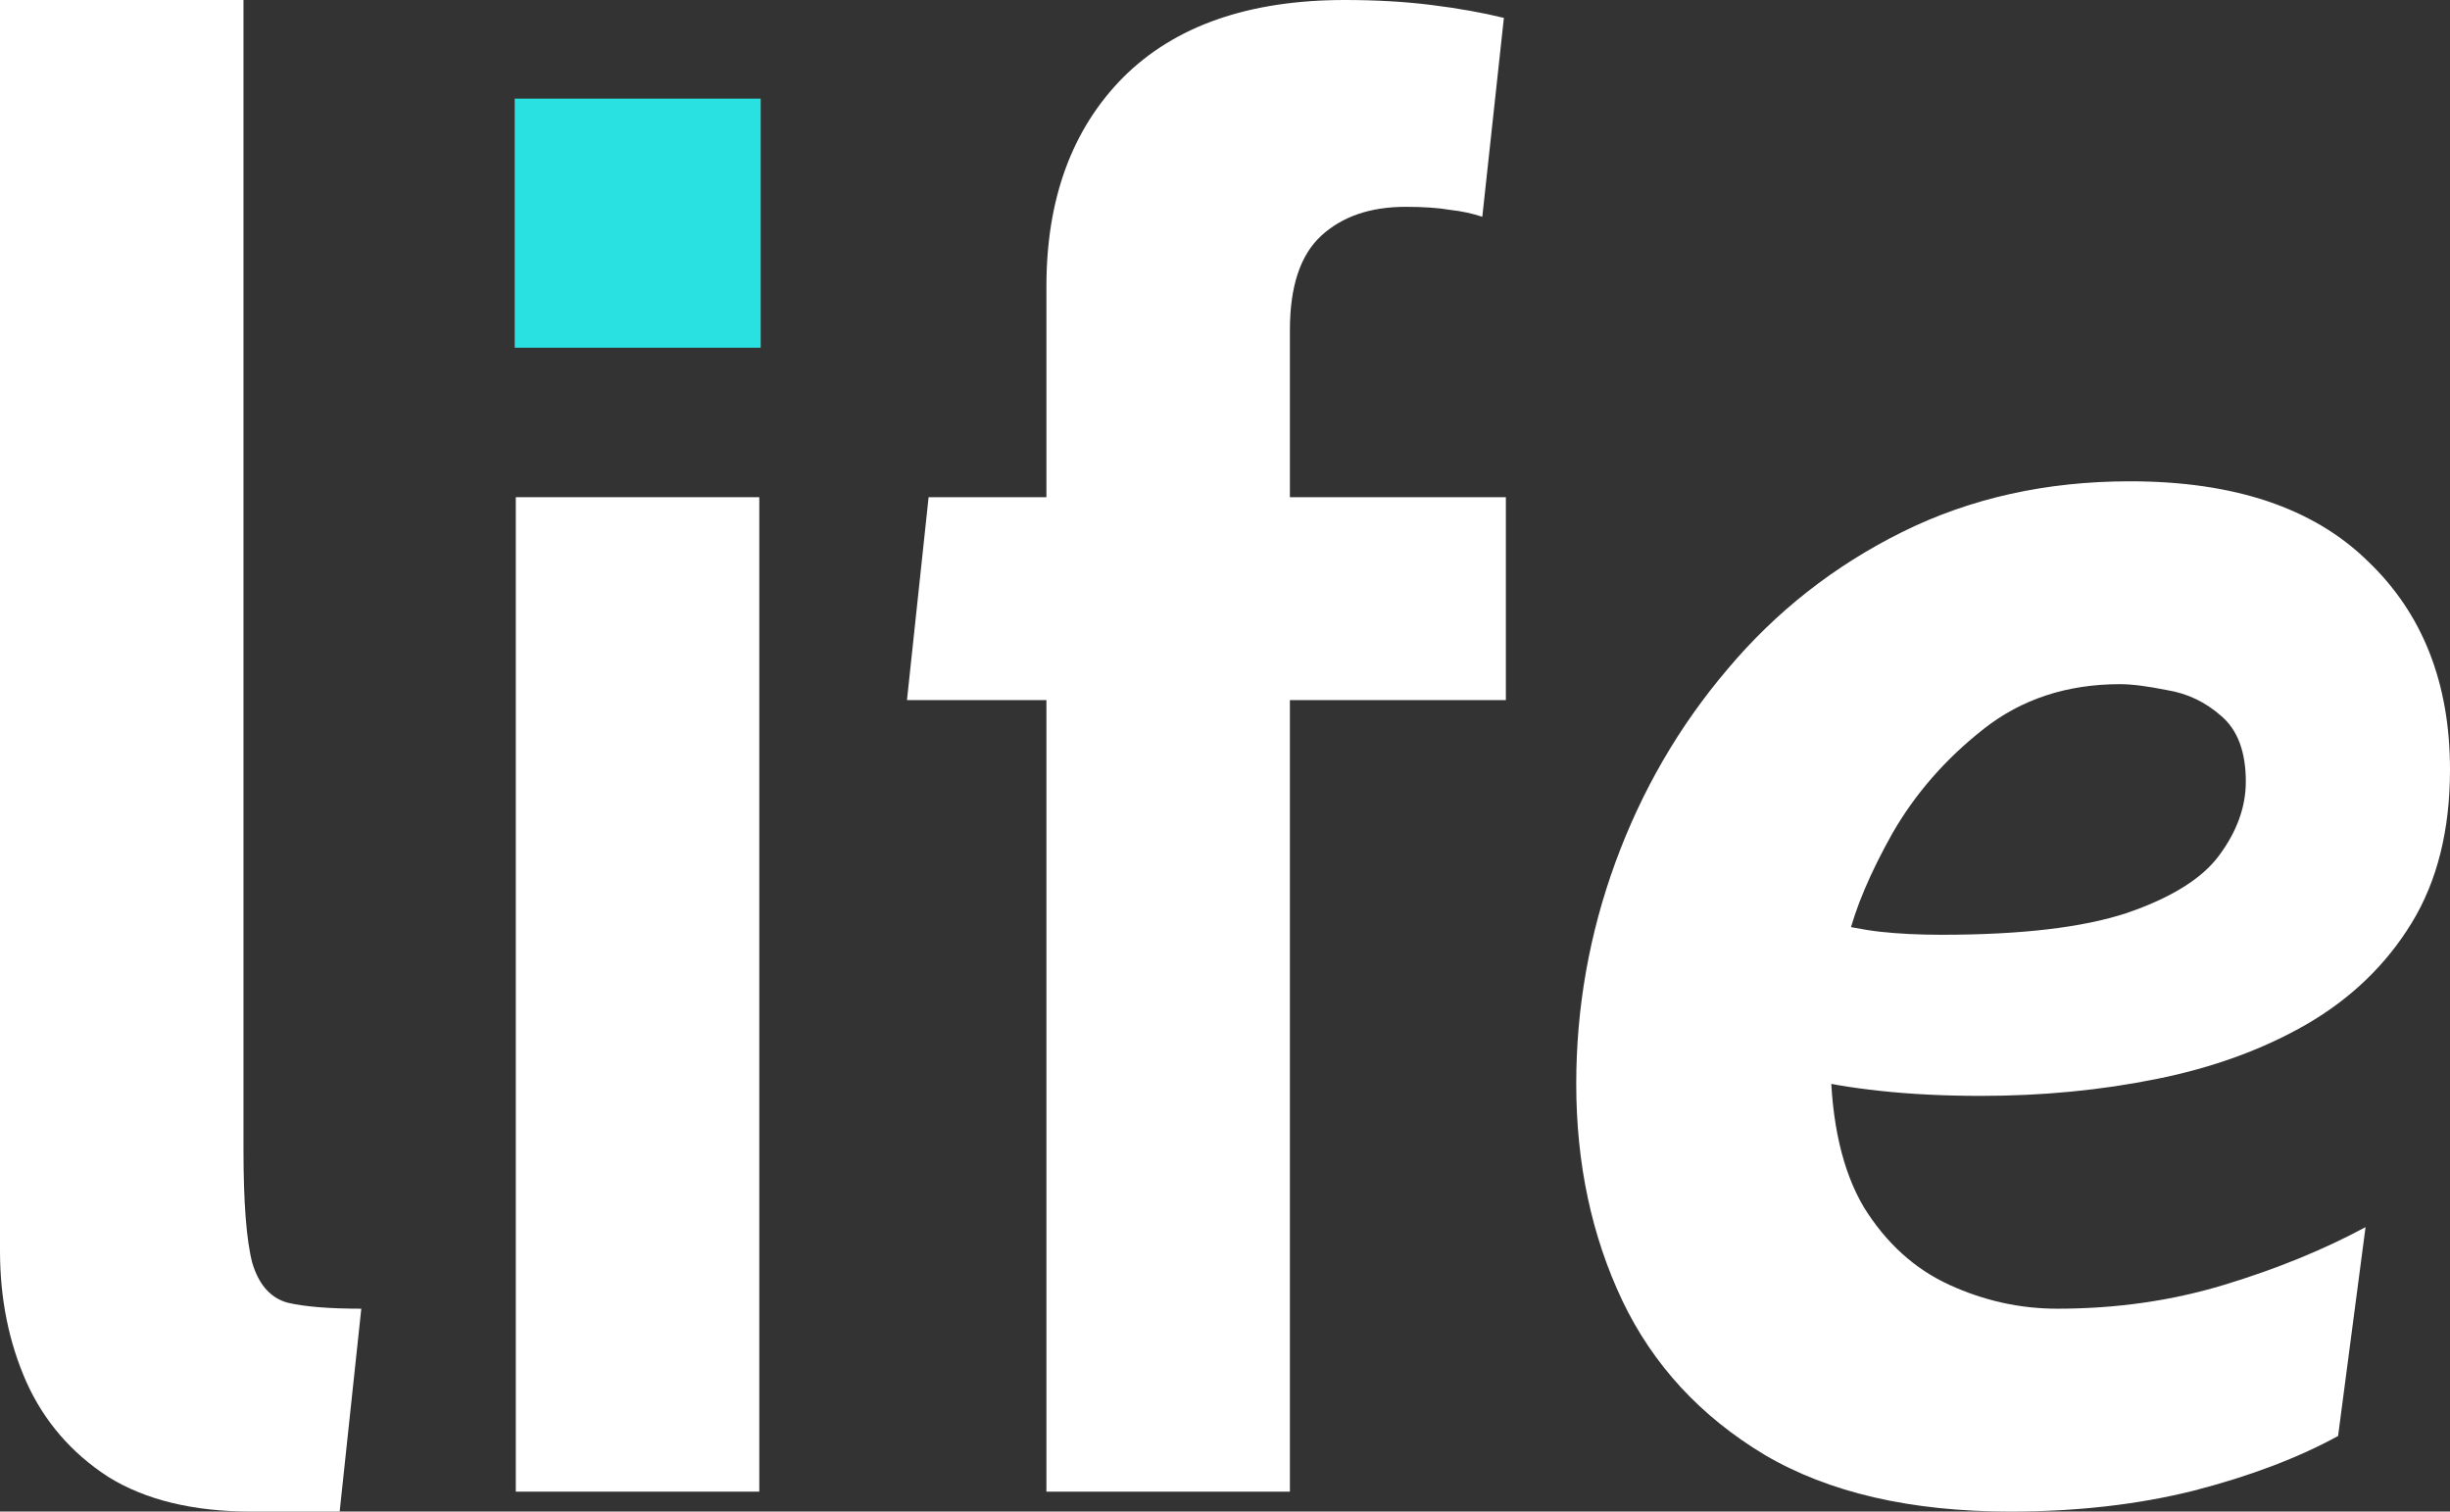 <svg width="47" height="29" viewBox="0 0 47 29" fill="none" xmlns="http://www.w3.org/2000/svg">
<rect x="0" y="0" width="47" height="29" fill="#333333" stroke="none"/>
<path d="M4.821 29C3.704 29 2.787 28.777 2.072 28.332C1.369 27.874 0.848 27.27 0.509 26.52C0.17 25.757 0 24.917 0 24.001V0H4.671V22.055C4.671 23.073 4.727 23.798 4.84 24.23C4.966 24.65 5.192 24.904 5.518 24.993C5.845 25.07 6.316 25.108 6.931 25.108L6.516 29H4.821Z" fill="white"/>
<path d="M9.895 28.618V9.539H14.566V28.618H9.895ZM9.895 6.639V1.908H14.566V6.639H9.895Z" fill="white"/>
<path d="M20.074 28.618V13.432H17.399L17.814 9.539H20.074V5.495C20.074 3.816 20.564 2.48 21.543 1.488C22.535 0.496 23.954 0 25.799 0C26.402 0 26.954 0.032 27.457 0.095C27.971 0.159 28.436 0.242 28.85 0.343L28.436 4.159C28.248 4.096 28.041 4.051 27.814 4.026C27.588 3.987 27.306 3.968 26.967 3.968C26.289 3.968 25.749 4.153 25.347 4.522C24.945 4.891 24.745 5.495 24.745 6.334V9.539H28.888V13.432H24.745V28.618H20.074Z" fill="white"/>
<path d="M34.909 17.648C35.348 17.762 35.737 17.839 36.077 17.877C36.428 17.915 36.817 17.934 37.244 17.934C38.776 17.934 39.962 17.794 40.804 17.515C41.657 17.222 42.248 16.853 42.574 16.408C42.913 15.95 43.083 15.479 43.083 14.996C43.083 14.424 42.926 14.004 42.612 13.737C42.31 13.47 41.965 13.304 41.576 13.241C41.199 13.165 40.898 13.126 40.672 13.126C39.655 13.126 38.782 13.412 38.054 13.985C37.326 14.557 36.742 15.225 36.303 15.988C35.876 16.751 35.593 17.419 35.455 17.991L35.116 20.357C35.129 21.527 35.342 22.462 35.756 23.162C36.183 23.849 36.729 24.345 37.395 24.65C38.06 24.955 38.751 25.108 39.467 25.108C40.597 25.108 41.664 24.955 42.668 24.65C43.673 24.345 44.577 23.976 45.38 23.543L44.853 27.55C44.087 27.97 43.164 28.32 42.084 28.599C41.017 28.866 39.843 29 38.563 29C36.654 29 35.085 28.637 33.854 27.913C32.624 27.175 31.713 26.189 31.123 24.955C30.533 23.709 30.238 22.322 30.238 20.796C30.238 19.333 30.489 17.915 30.991 16.541C31.494 15.168 32.209 13.934 33.139 12.84C34.068 11.734 35.185 10.856 36.491 10.207C37.797 9.559 39.253 9.234 40.86 9.234C42.857 9.234 44.376 9.743 45.418 10.761C46.473 11.765 47 13.101 47 14.767C47 15.925 46.755 16.904 46.266 17.705C45.776 18.507 45.104 19.155 44.25 19.651C43.409 20.135 42.449 20.484 41.369 20.701C40.301 20.917 39.178 21.025 37.998 21.025C37.307 21.025 36.667 20.993 36.077 20.93C35.486 20.866 35.003 20.783 34.626 20.682L34.909 17.648Z" fill="white"/>
<path d="M9.874 6.671V1.892H14.593V6.671H9.874Z" fill="#29E1E1"/>
</svg>
